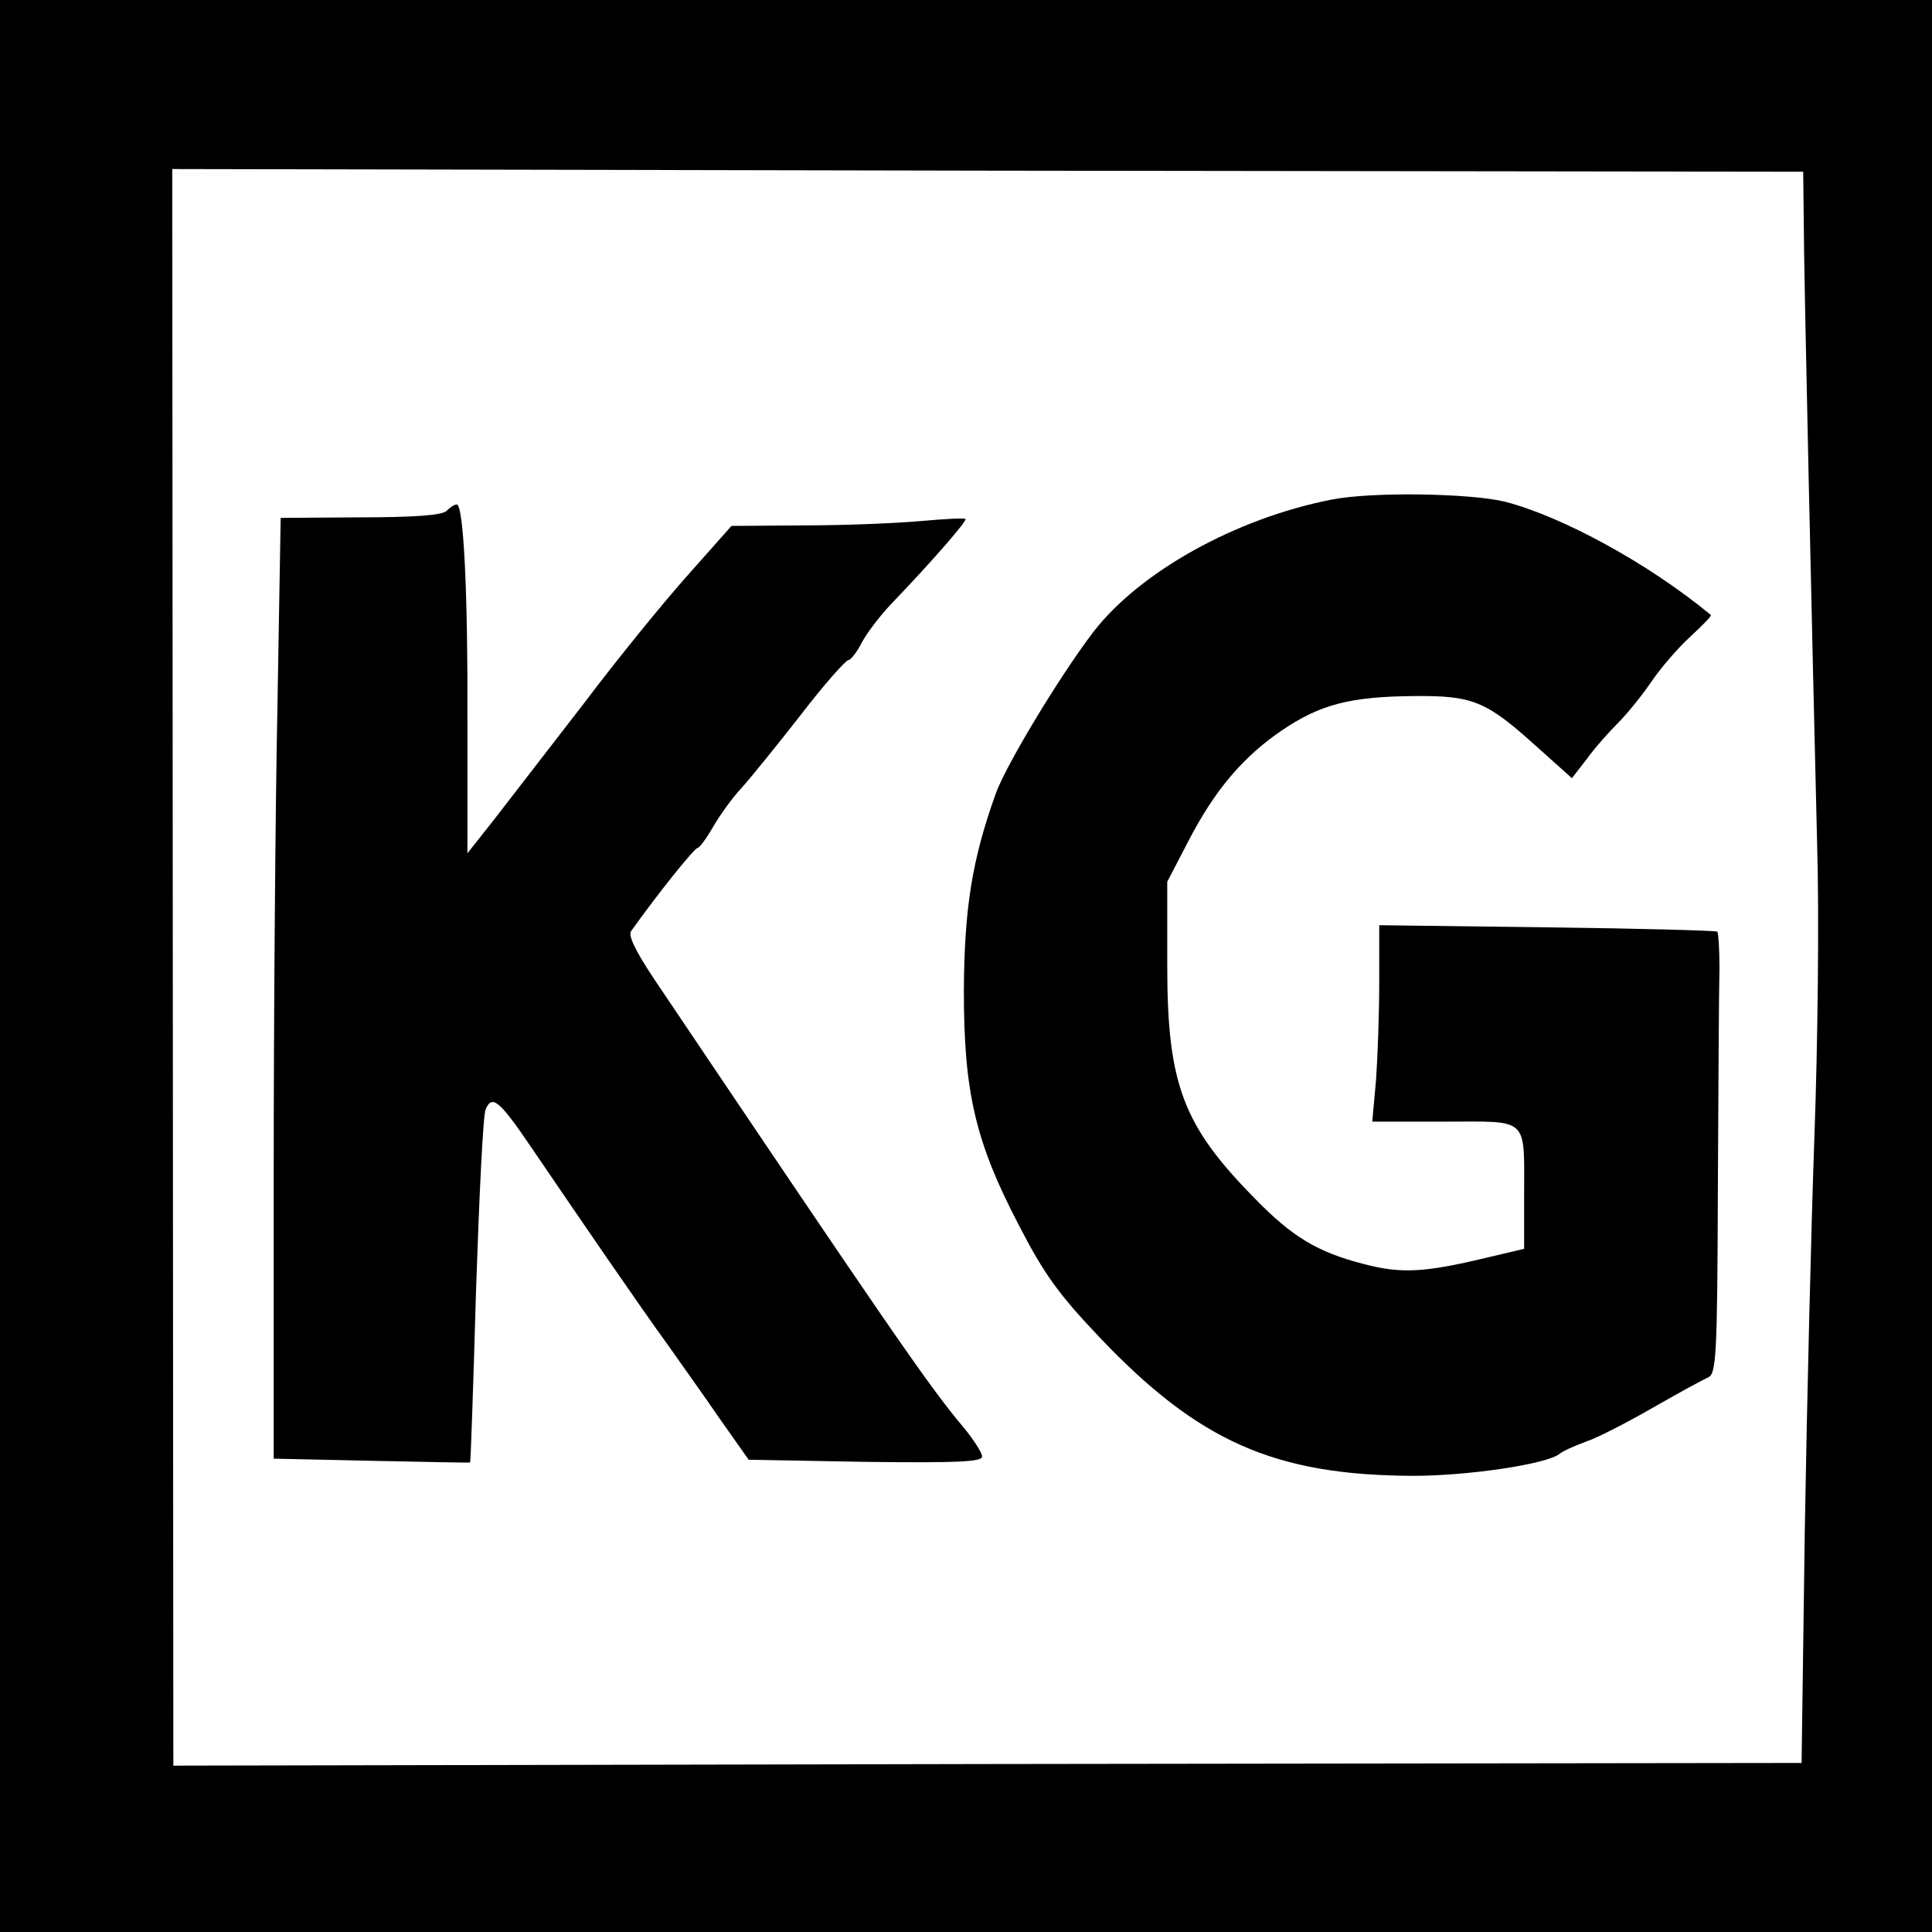 <?xml version="1.0" standalone="no"?>
<!DOCTYPE svg PUBLIC "-//W3C//DTD SVG 20010904//EN"
 "http://www.w3.org/TR/2001/REC-SVG-20010904/DTD/svg10.dtd">
<svg version="1.0" xmlns="http://www.w3.org/2000/svg"
 width="360pt" height="360pt" viewBox="0 0 360 360"
 preserveAspectRatio="xMidYMid meet">
<g transform="translate(0,360) scale(0.1,-0.1)"
fill="#000000" stroke="none">
<path d="M0 1800 l0 -1800 1800 0 1800 0 0 1800 0 1800 -1800 0 -1800 0 0
-1800z m3361 1392 c0 -97 16 -796 25 -1167 4 -132 1 -375 -5 -540 -6 -165 -14
-496 -18 -735 l-6 -435 -1517 -2 -1517 -3 -1 1488 -1 1487 1519 -3 1520 -2 1
-88z"/>
<path d="M2481 2669 c-179 -35 -358 -135 -444 -247 -62 -81 -164 -250 -182
-302 -44 -123 -58 -213 -59 -365 0 -190 21 -282 103 -439 46 -89 73 -127 149
-207 185 -195 327 -258 585 -259 104 0 250 22 273 41 6 5 28 15 50 23 21 7 77
36 124 63 47 27 93 52 102 56 16 6 18 35 19 354 1 191 2 376 3 410 0 34 -2 64
-4 67 -3 2 -146 6 -317 8 l-313 4 0 -107 c0 -58 -3 -140 -6 -182 l-7 -77 135
0 c159 0 148 11 148 -141 l0 -96 -72 -17 c-113 -27 -157 -30 -228 -11 -85 22
-132 50 -202 122 -134 136 -163 213 -163 434 l0 156 39 75 c49 95 102 158 176
208 70 47 125 62 245 63 109 1 134 -9 227 -93 l67 -60 28 36 c15 21 42 51 59
68 17 17 45 52 62 77 17 25 49 62 72 83 23 21 40 39 38 40 -116 96 -276 183
-383 211 -65 16 -249 19 -324 4z"/>
<path d="M832 2648 c-8 -8 -59 -12 -160 -12 l-149 -1 -6 -350 c-4 -192 -7
-587 -7 -877 l0 -526 183 -4 c100 -2 183 -4 183 -3 1 0 6 144 11 320 6 176 13
328 18 338 12 28 26 16 85 -71 89 -131 207 -303 253 -366 23 -33 67 -94 97
-138 l55 -78 218 -4 c172 -2 217 0 217 10 0 7 -16 32 -36 56 -63 74 -152 205
-574 832 -36 54 -50 83 -44 91 49 69 118 155 124 155 3 0 16 17 28 38 12 21
36 55 54 74 18 20 68 82 111 137 43 56 83 101 88 101 4 0 16 15 25 33 9 17 34
50 55 72 74 77 142 155 138 158 -2 2 -40 0 -84 -4 -44 -4 -141 -8 -216 -8
l-136 -1 -79 -89 c-44 -49 -133 -158 -197 -243 -65 -84 -140 -181 -167 -216
l-49 -62 0 242 c1 241 -7 408 -20 408 -4 0 -12 -5 -19 -12z"/>
</g>
</svg>
